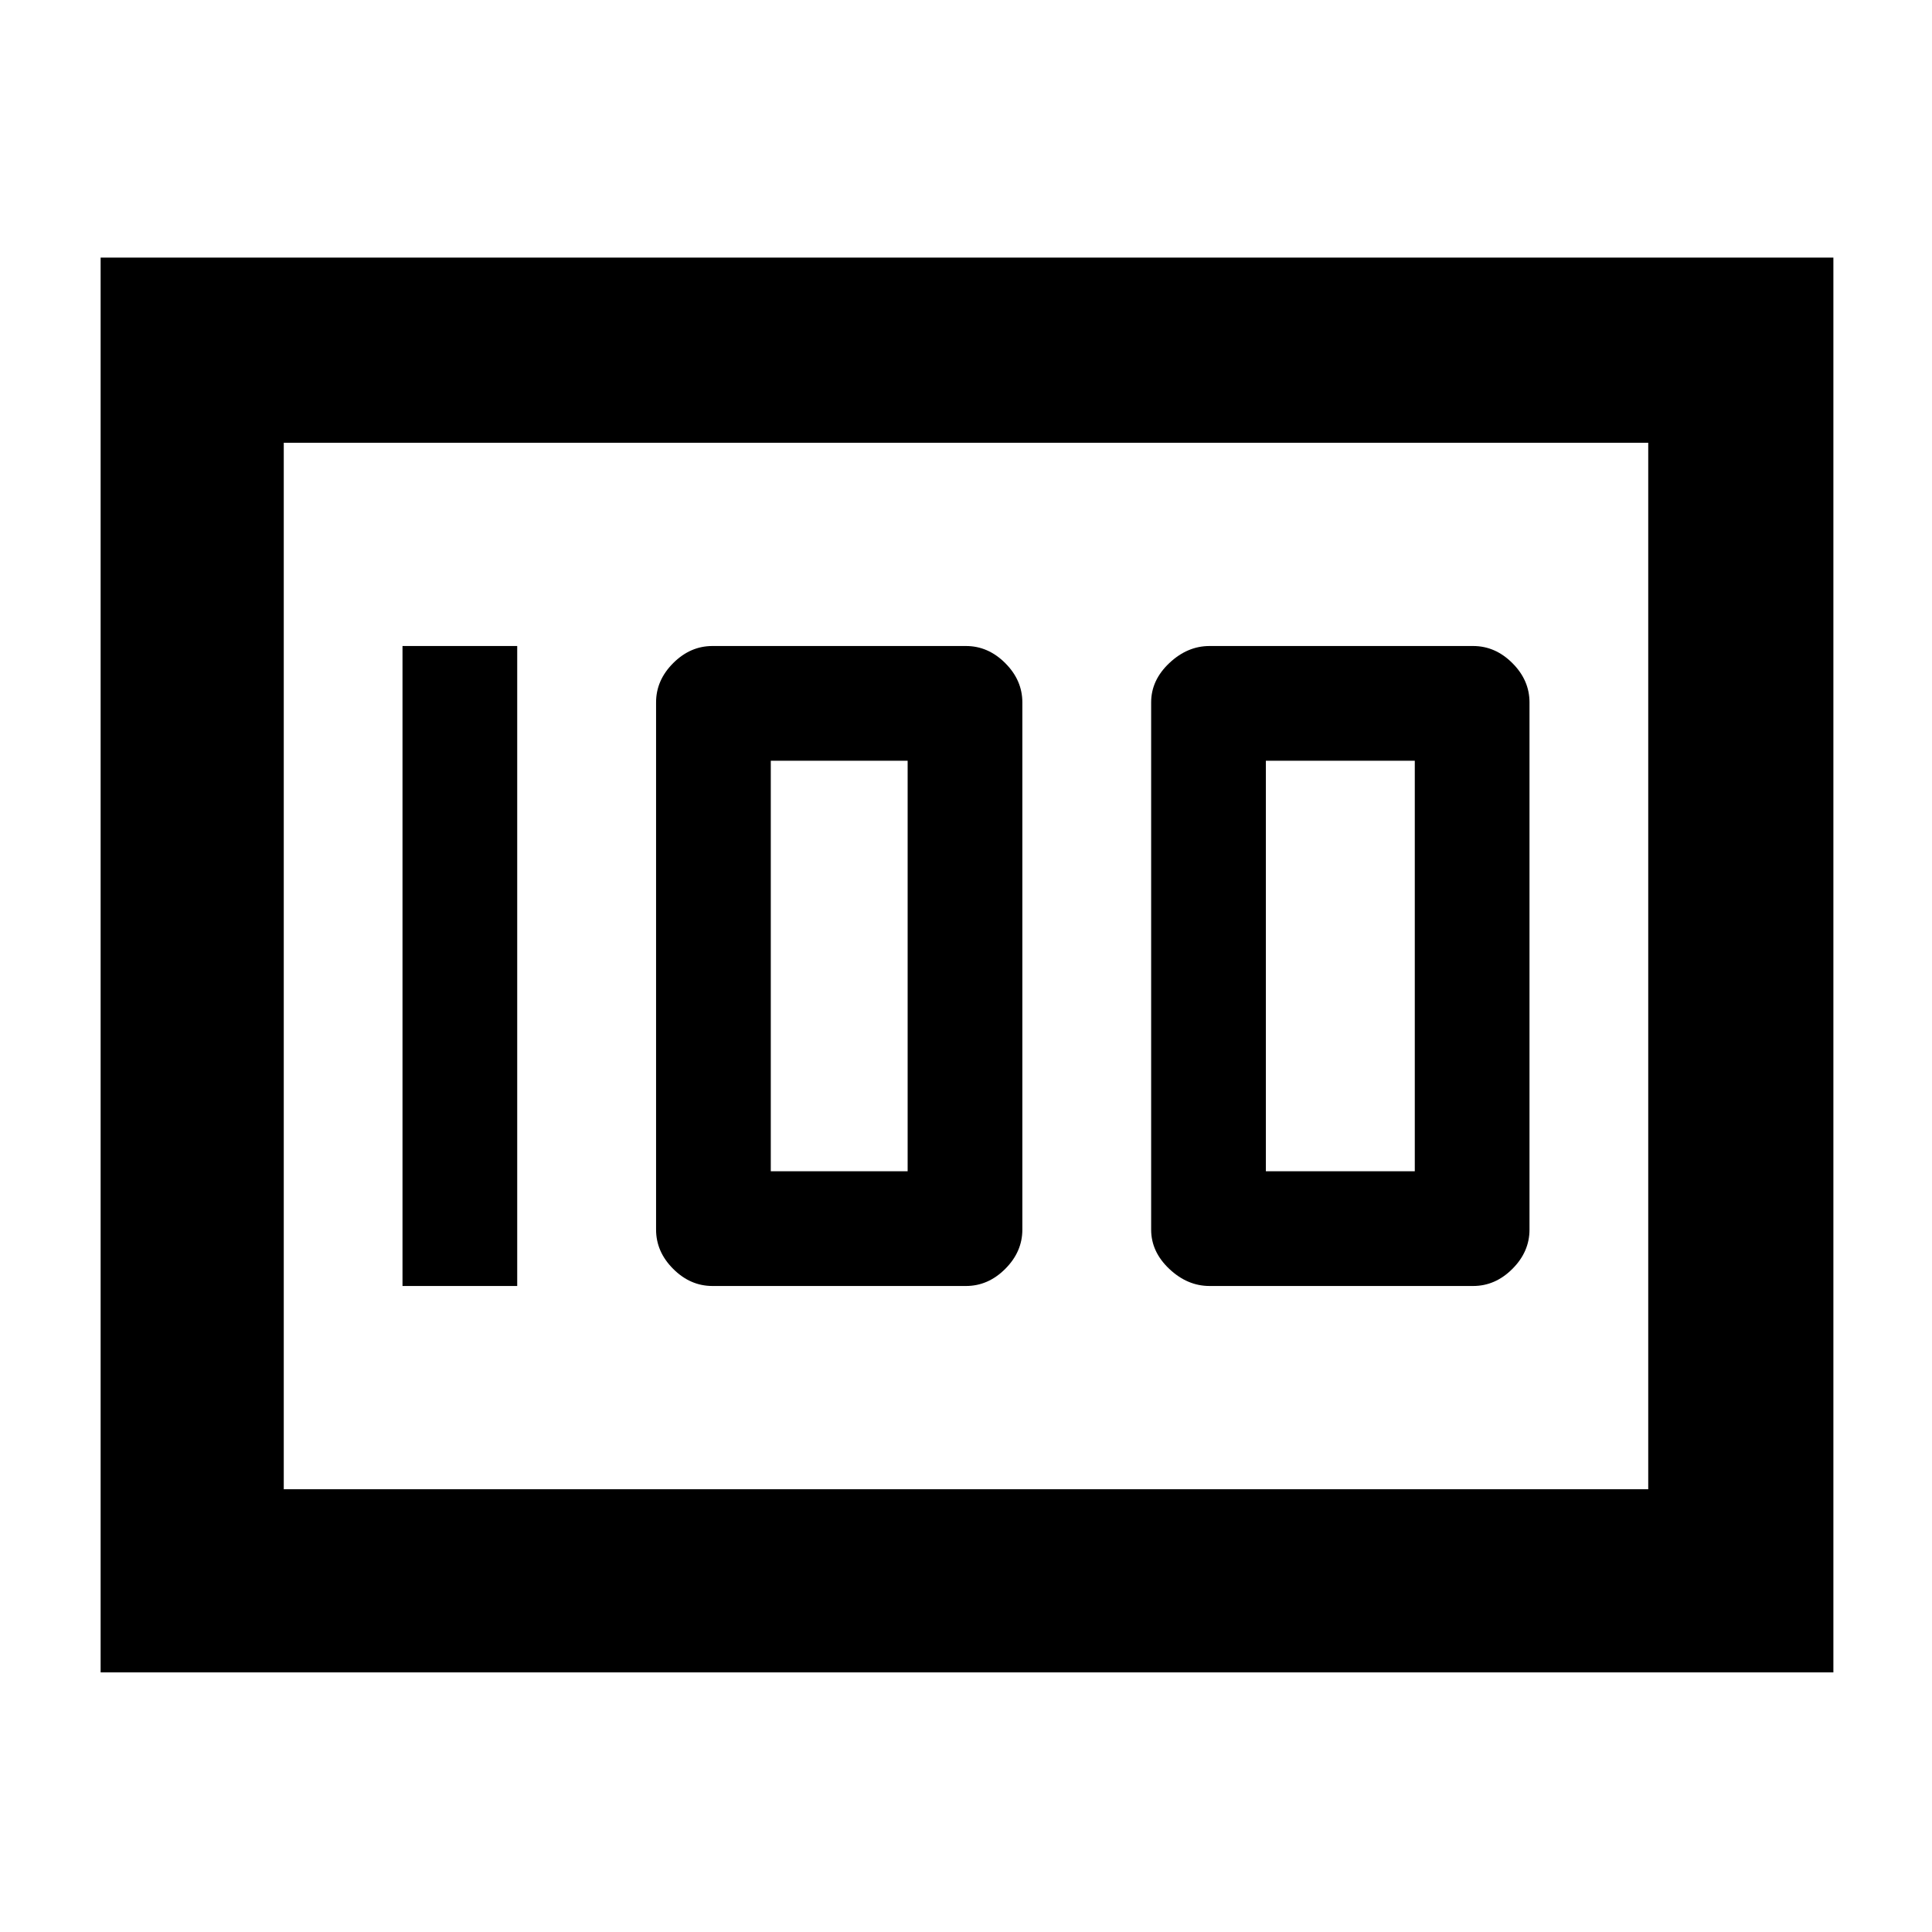 <svg xmlns="http://www.w3.org/2000/svg" height="48" width="48"><path d="M30.05 31.95H36.6Q37.15 31.95 37.575 31.525Q38 31.1 38 30.55V17.45Q38 16.9 37.575 16.475Q37.15 16.05 36.6 16.05H30.05Q29.5 16.05 29.05 16.475Q28.6 16.9 28.6 17.45V30.55Q28.6 31.1 29.05 31.525Q29.5 31.95 30.05 31.95ZM31.45 29.1V18.9H35.15V29.1ZM17.7 31.95H24Q24.55 31.95 24.975 31.525Q25.4 31.1 25.4 30.55V17.45Q25.4 16.9 24.975 16.475Q24.55 16.05 24 16.05H17.7Q17.15 16.05 16.725 16.475Q16.3 16.9 16.3 17.45V30.55Q16.3 31.1 16.725 31.525Q17.15 31.95 17.7 31.95ZM19.15 29.1V18.9H22.55V29.1ZM10 31.95H12.85V16.05H10ZM2.5 41.55V6.4H45.55V41.55ZM7.05 11V37ZM7.05 37H40.95V11H7.05Z"/></svg>